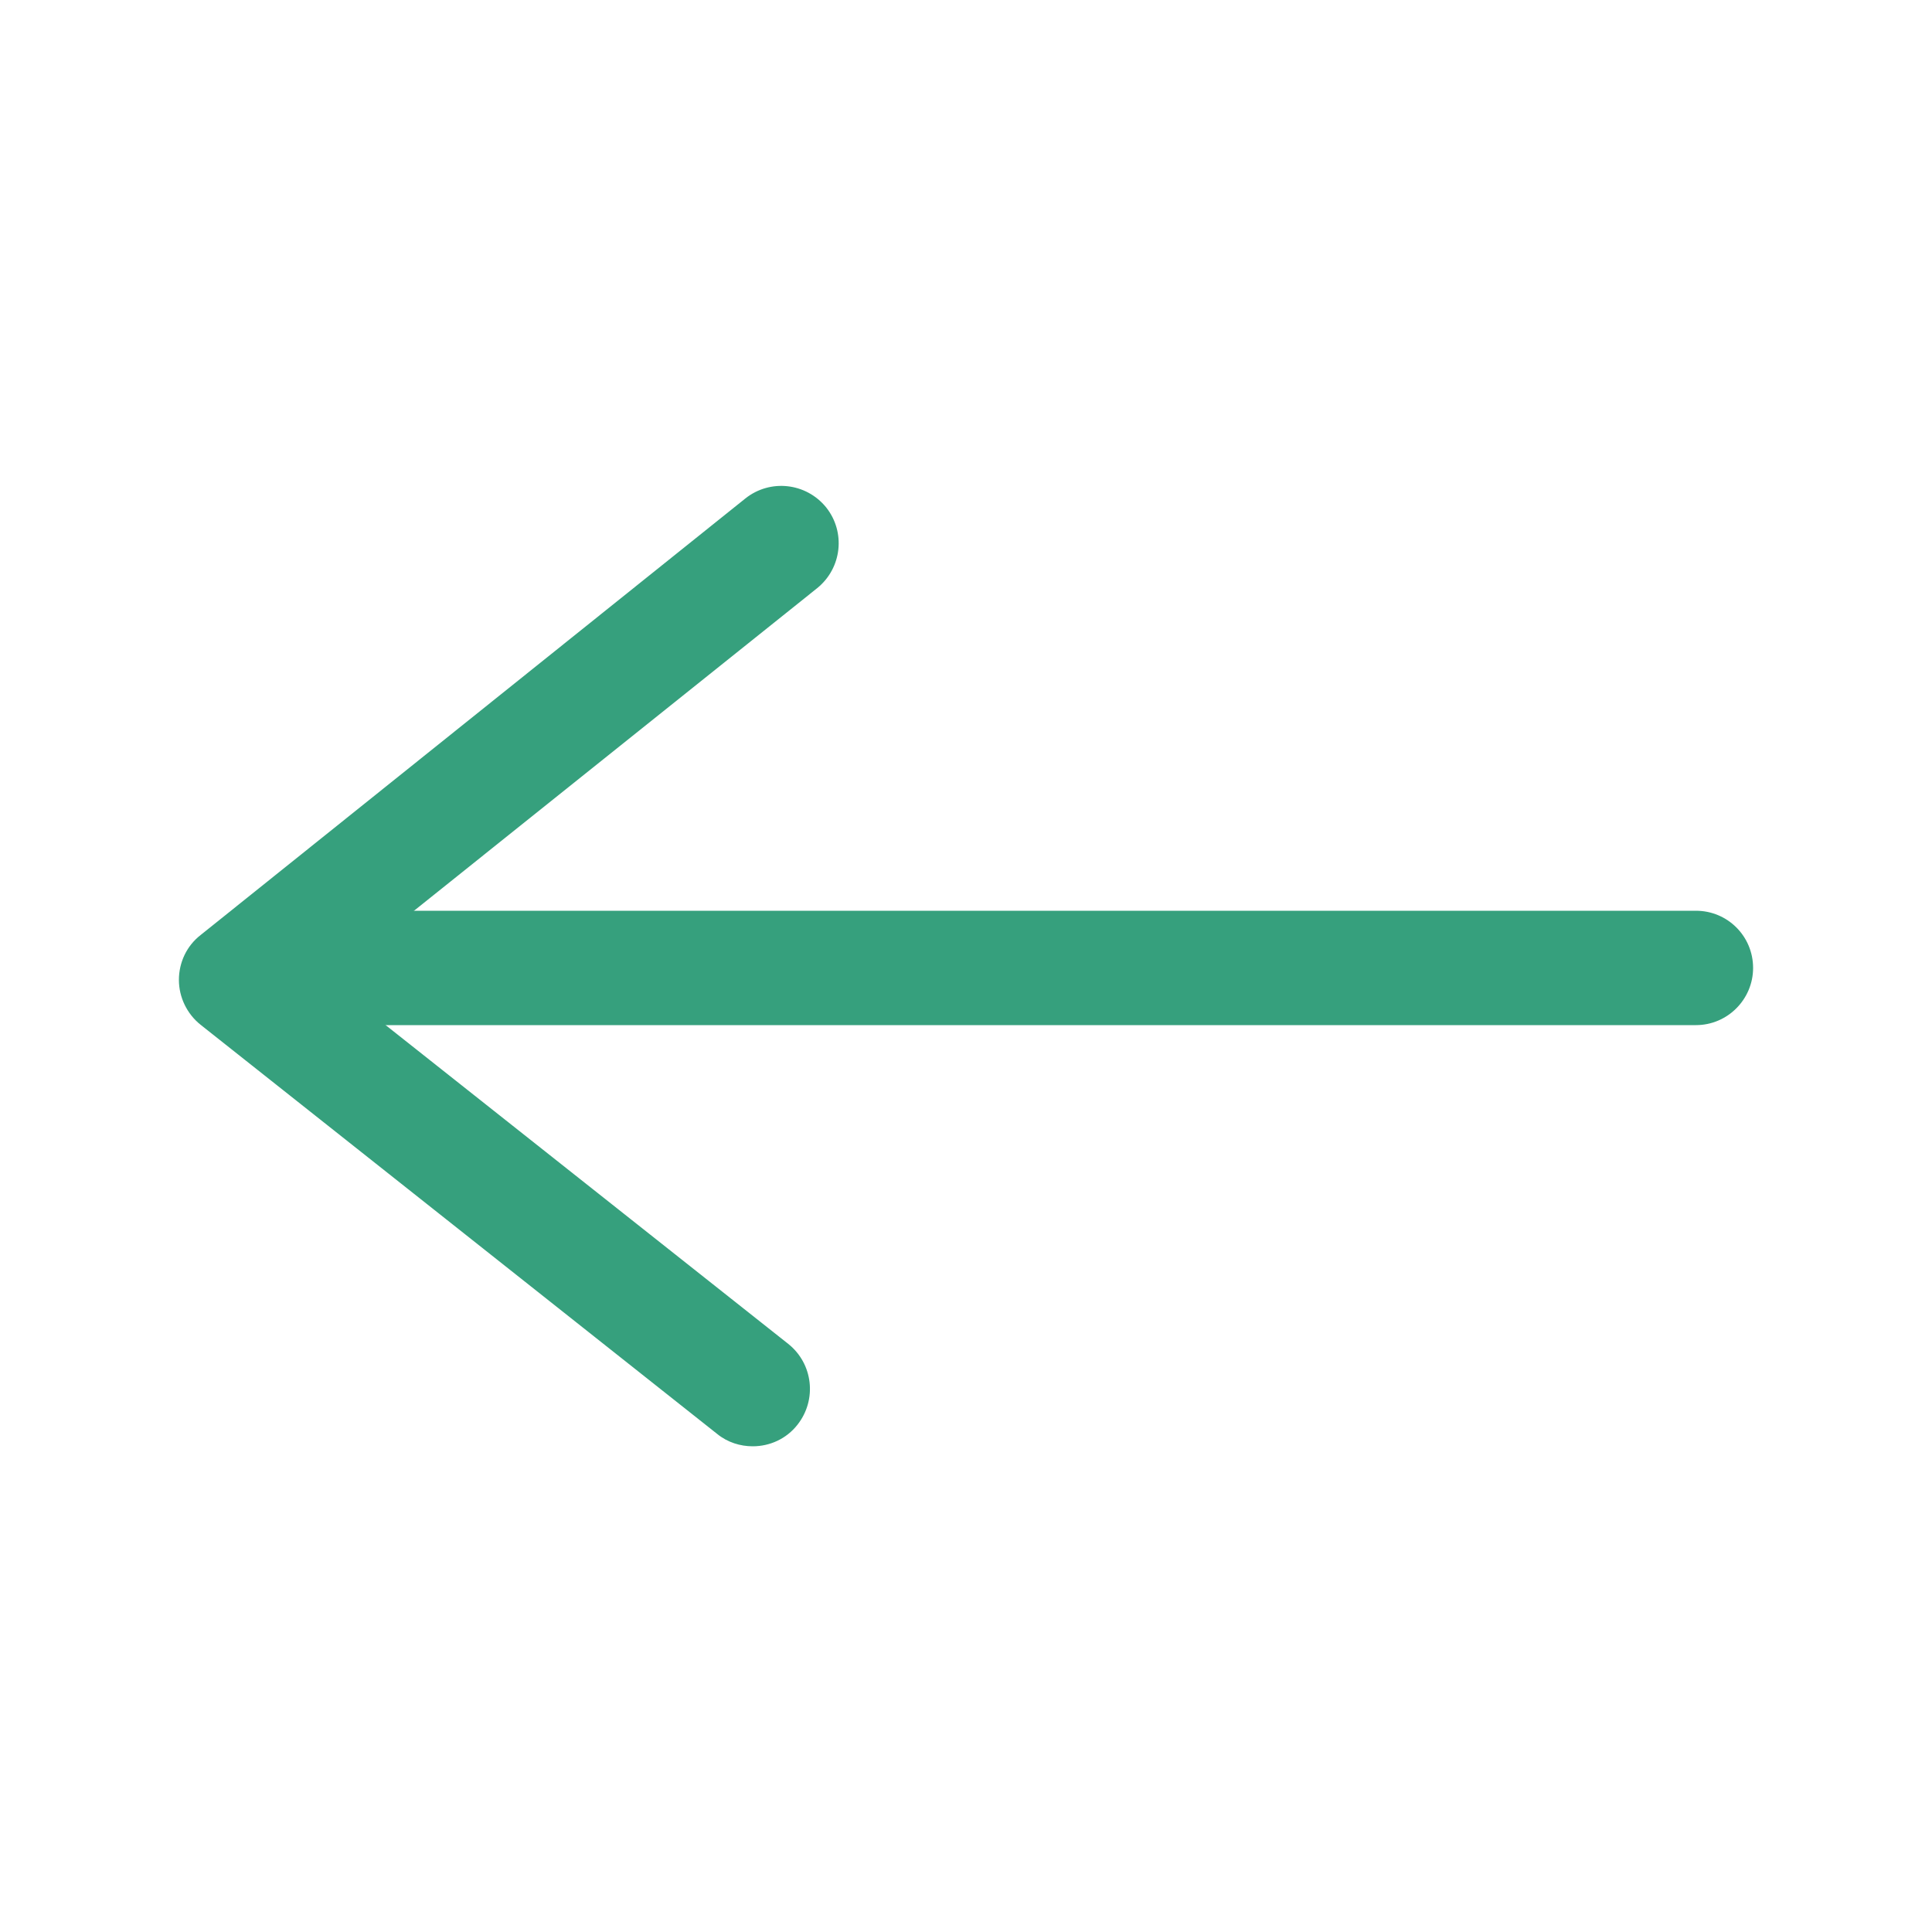 <?xml version="1.0" encoding="utf-8"?>
<!-- Generator: Adobe Illustrator 23.1.1, SVG Export Plug-In . SVG Version: 6.00 Build 0)  -->
<svg version="1.1" id="Layer_1" xmlns="http://www.w3.org/2000/svg" xmlns:xlink="http://www.w3.org/1999/xlink" x="0px" y="0px"
	 viewBox="0 0 500 500" style="enable-background:new 0 0 500 500;" xml:space="preserve">
<style type="text/css">
	.st0{fill-rule:evenodd;clip-rule:evenodd;fill:#FFFFFF;}
	.st1{fill:#36A07D;}
</style>
<g>
	<g>
		<line class="st0" x1="438.9" y1="250.4" x2="98.5" y2="250.4"/>
		<path class="st1" d="M438.9,265.3H98.5c-8.2,0-14.8-6.6-14.8-14.8c0-8.2,6.6-14.8,14.8-14.8h340.4c8.2,0,14.8,6.6,14.8,14.8
			C453.7,258.6,447.1,265.3,438.9,265.3z"/>
	</g>
	<g>
		<path class="st1" d="M194.8,374.3c-3.2,0-6.5-1-9.2-3.2L51.9,265.2c-3.5-2.8-5.6-7.1-5.6-11.6c0-4.5,2-8.8,5.6-11.6l141-113
			c6.4-5.1,15.7-4.1,20.9,2.3c5.1,6.4,4.1,15.7-2.3,20.9L84.9,253.5L204,347.8c6.4,5.1,7.5,14.4,2.4,20.9
			C203.5,372.4,199.2,374.3,194.8,374.3z"/>
	</g>
</g>
</svg>
